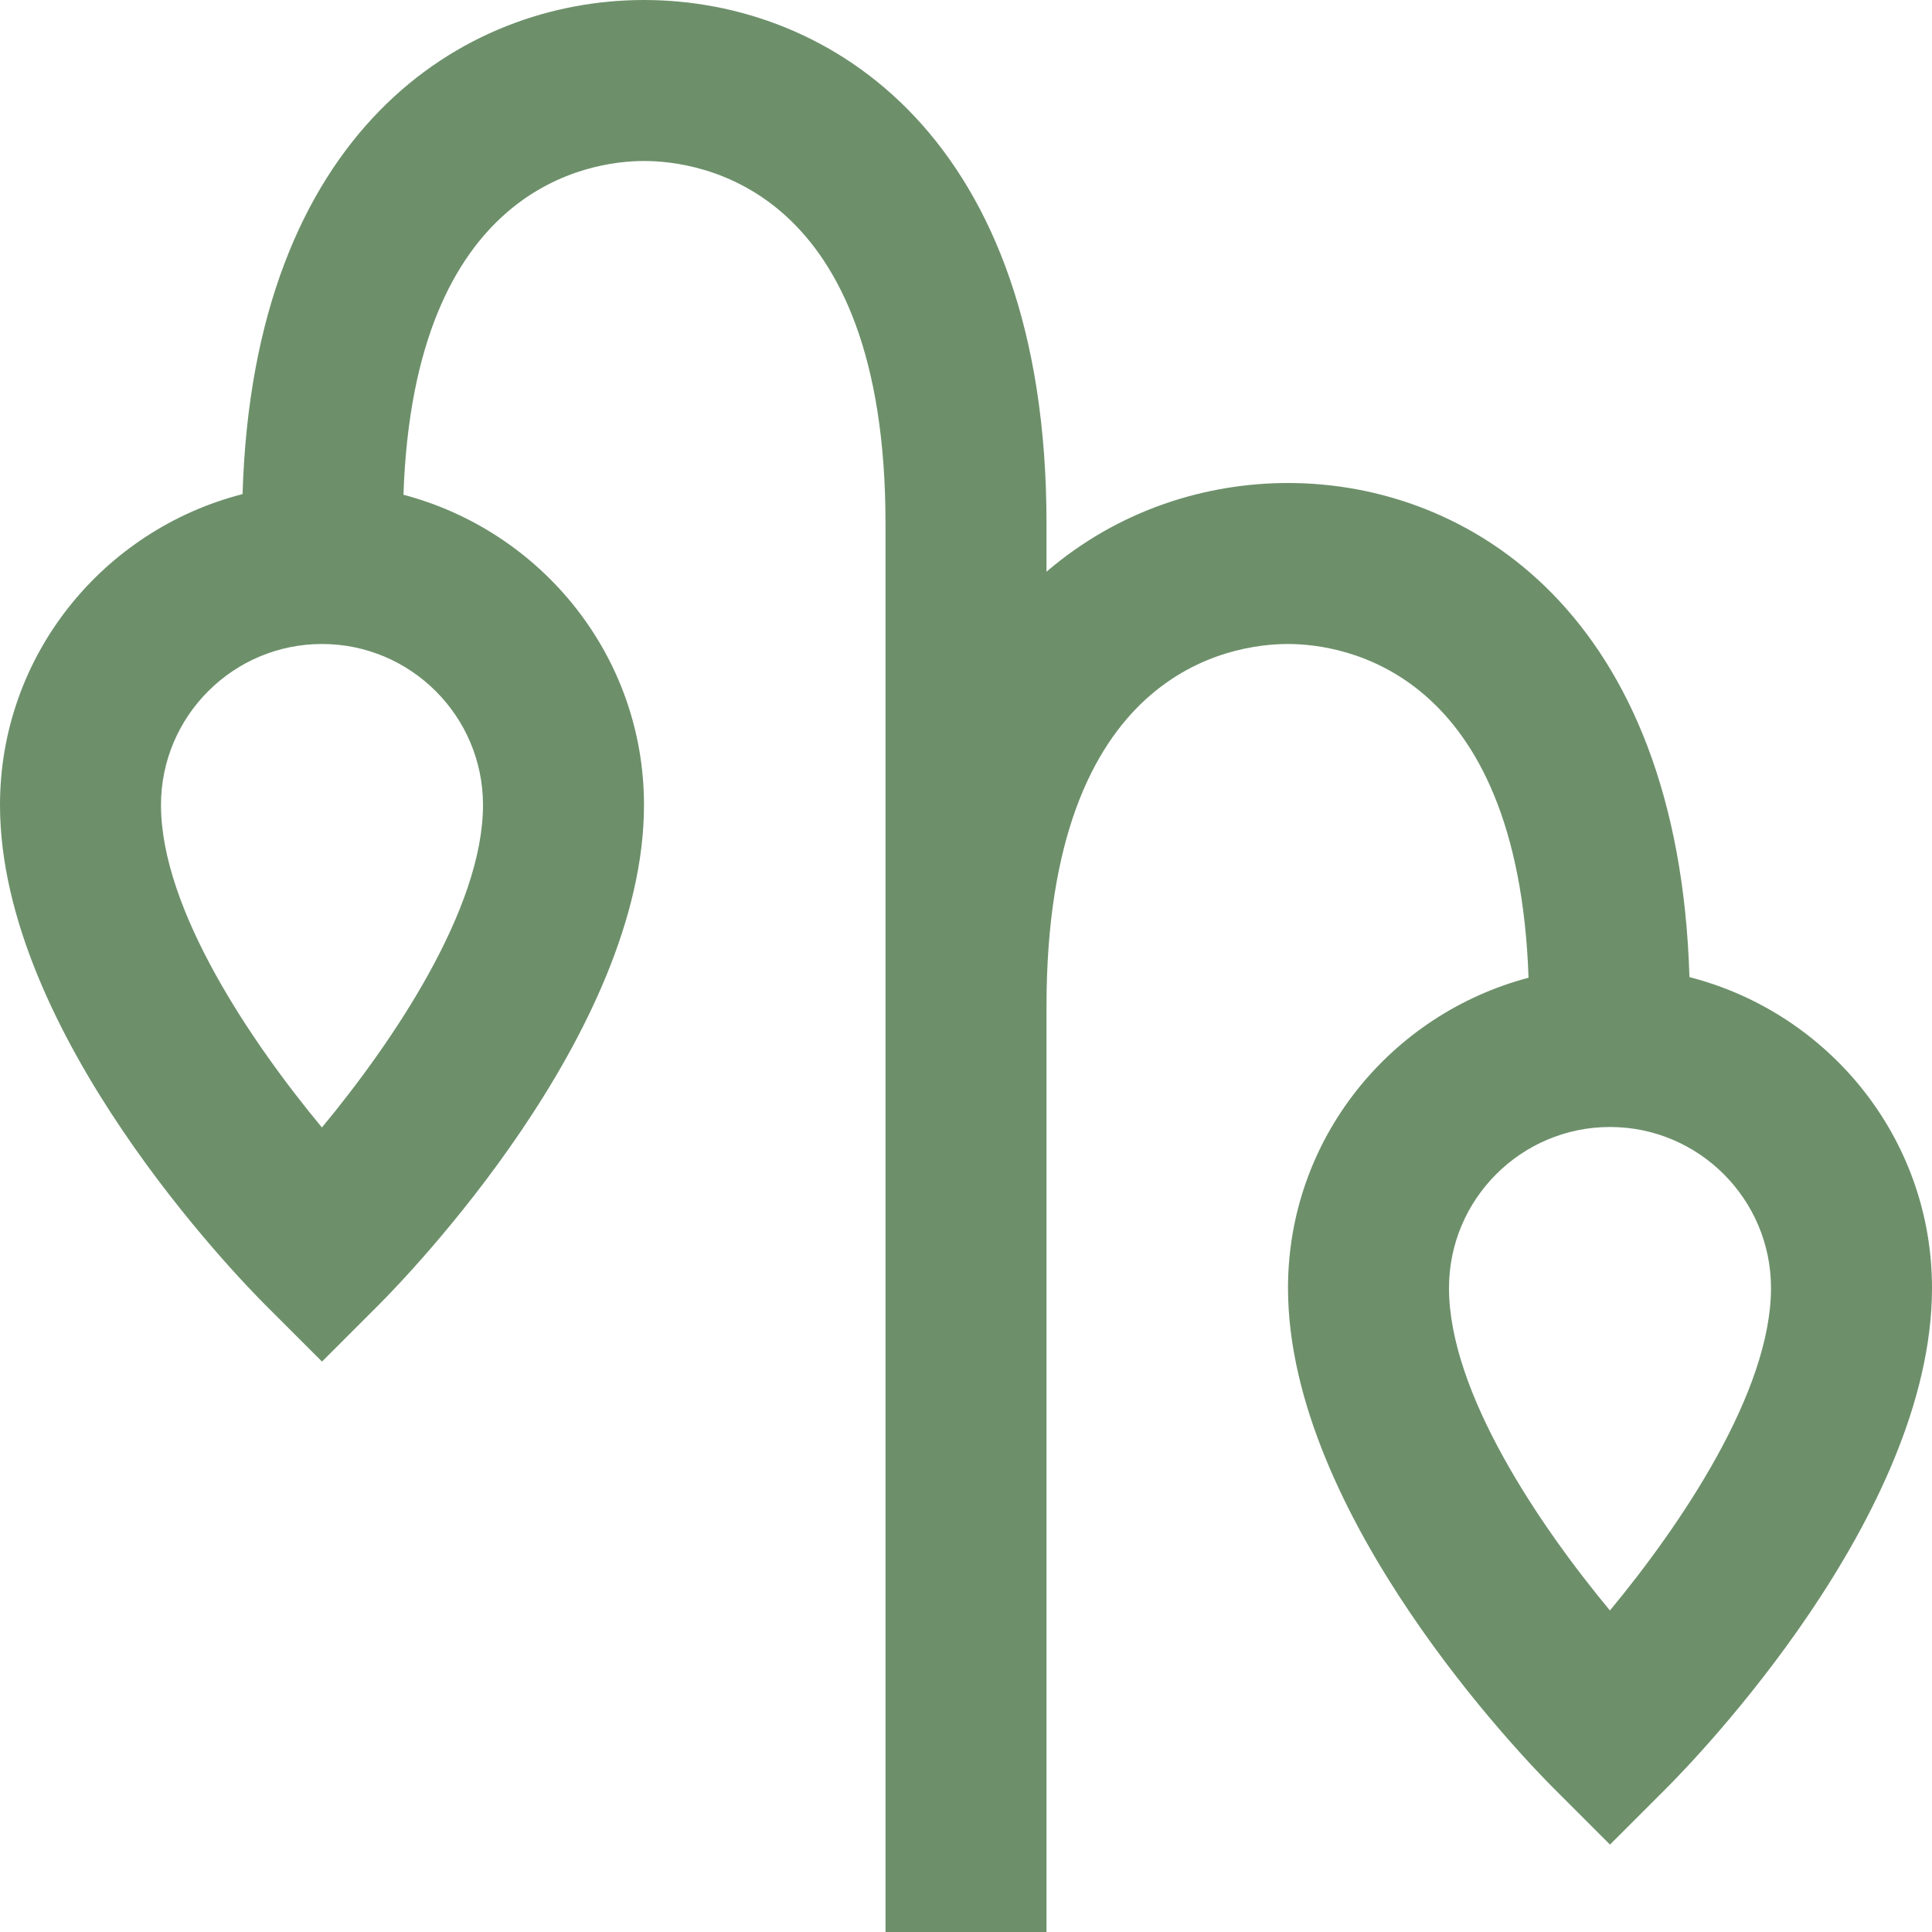<svg width="112" height="112" viewBox="0 0 112 112" fill="none" xmlns="http://www.w3.org/2000/svg">
<path d="M97.939 56.644C97.309 35.574 85.148 28 74.667 28C69.944 28 64.871 29.535 60.667 33.143V30.333C60.667 7.943 48.099 0 37.333 0C26.852 0 14.691 7.574 14.061 28.644C6.001 30.711 0 37.973 0 46.667C0 59.887 13.795 74.06 15.367 75.633L18.667 78.932L21.966 75.633C23.539 74.06 37.333 59.883 37.333 46.667C37.333 38.015 31.388 30.791 23.389 28.681C23.996 10.813 34.146 9.333 37.333 9.333C40.619 9.333 51.333 10.85 51.333 30.333V112H60.667V58.333C60.667 38.85 71.381 37.333 74.667 37.333C77.854 37.333 87.999 38.813 88.611 56.681C80.612 58.791 74.667 66.015 74.667 74.667C74.667 87.887 88.461 102.06 90.034 103.633L93.333 106.932L96.633 103.633C98.205 102.06 112 87.883 112 74.667C112 65.973 105.999 58.711 97.939 56.644ZM28 46.667C28 52.705 22.736 60.447 18.662 65.361C14.593 60.457 9.333 52.729 9.333 46.667C9.333 41.519 13.519 37.333 18.667 37.333C23.814 37.333 28 41.519 28 46.667ZM93.329 93.361C89.259 88.457 84 80.729 84 74.667C84 69.519 88.186 65.333 93.333 65.333C98.481 65.333 102.667 69.519 102.667 74.667C102.667 80.705 97.403 88.447 93.329 93.361Z" fill="#6D906B"/>
</svg>
